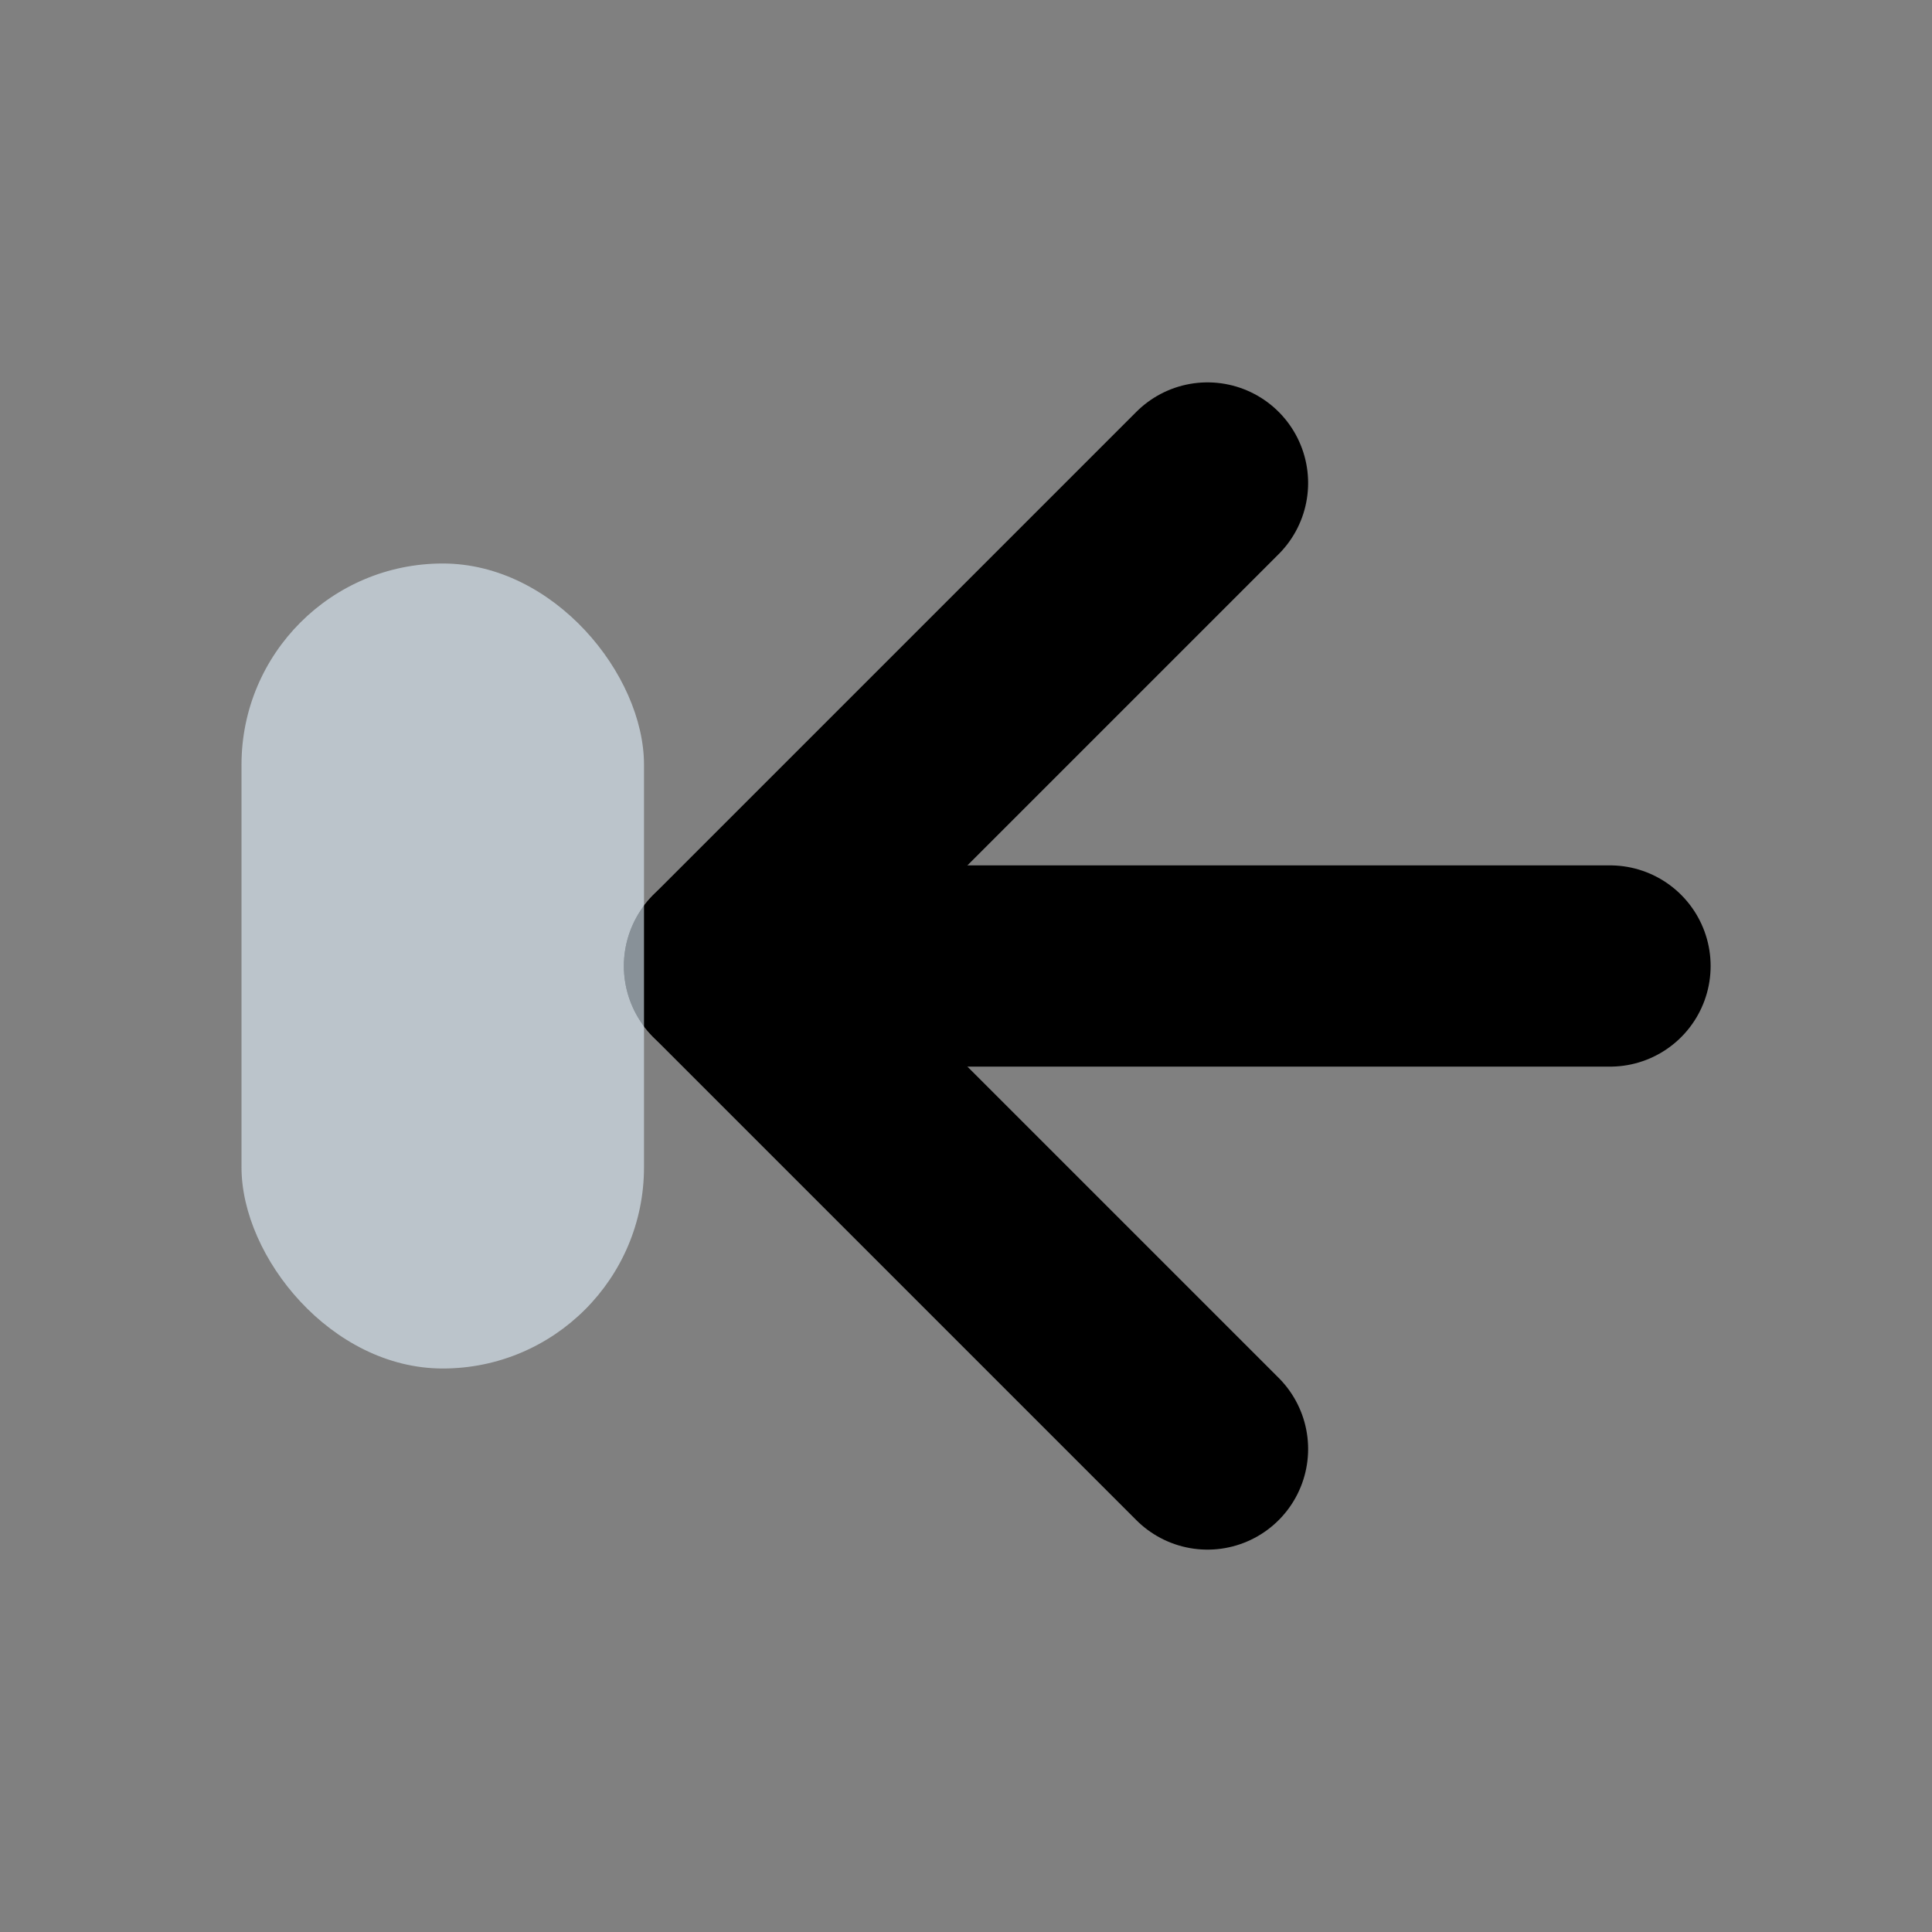 <svg xmlns="http://www.w3.org/2000/svg" viewBox="0 0 24 24" fill="none" stroke="currentColor" stroke-width="2" stroke-linecap="round" stroke-linejoin="round">
  <rect x="0" y="0" width="24" height="24" fill="#808080" stroke="none"/>
  <path d="M15 6L9 12L15 18" stroke-width="2.5" stroke-linecap="round" stroke-linejoin="round"/>
  <path d="M9 12H20" stroke-width="2.5" stroke-linecap="round"/>
  <rect x="3" y="7" width="5" height="10" rx="2.5" fill="#E3F2FD" opacity="0.6" stroke="none"/>
</svg> 